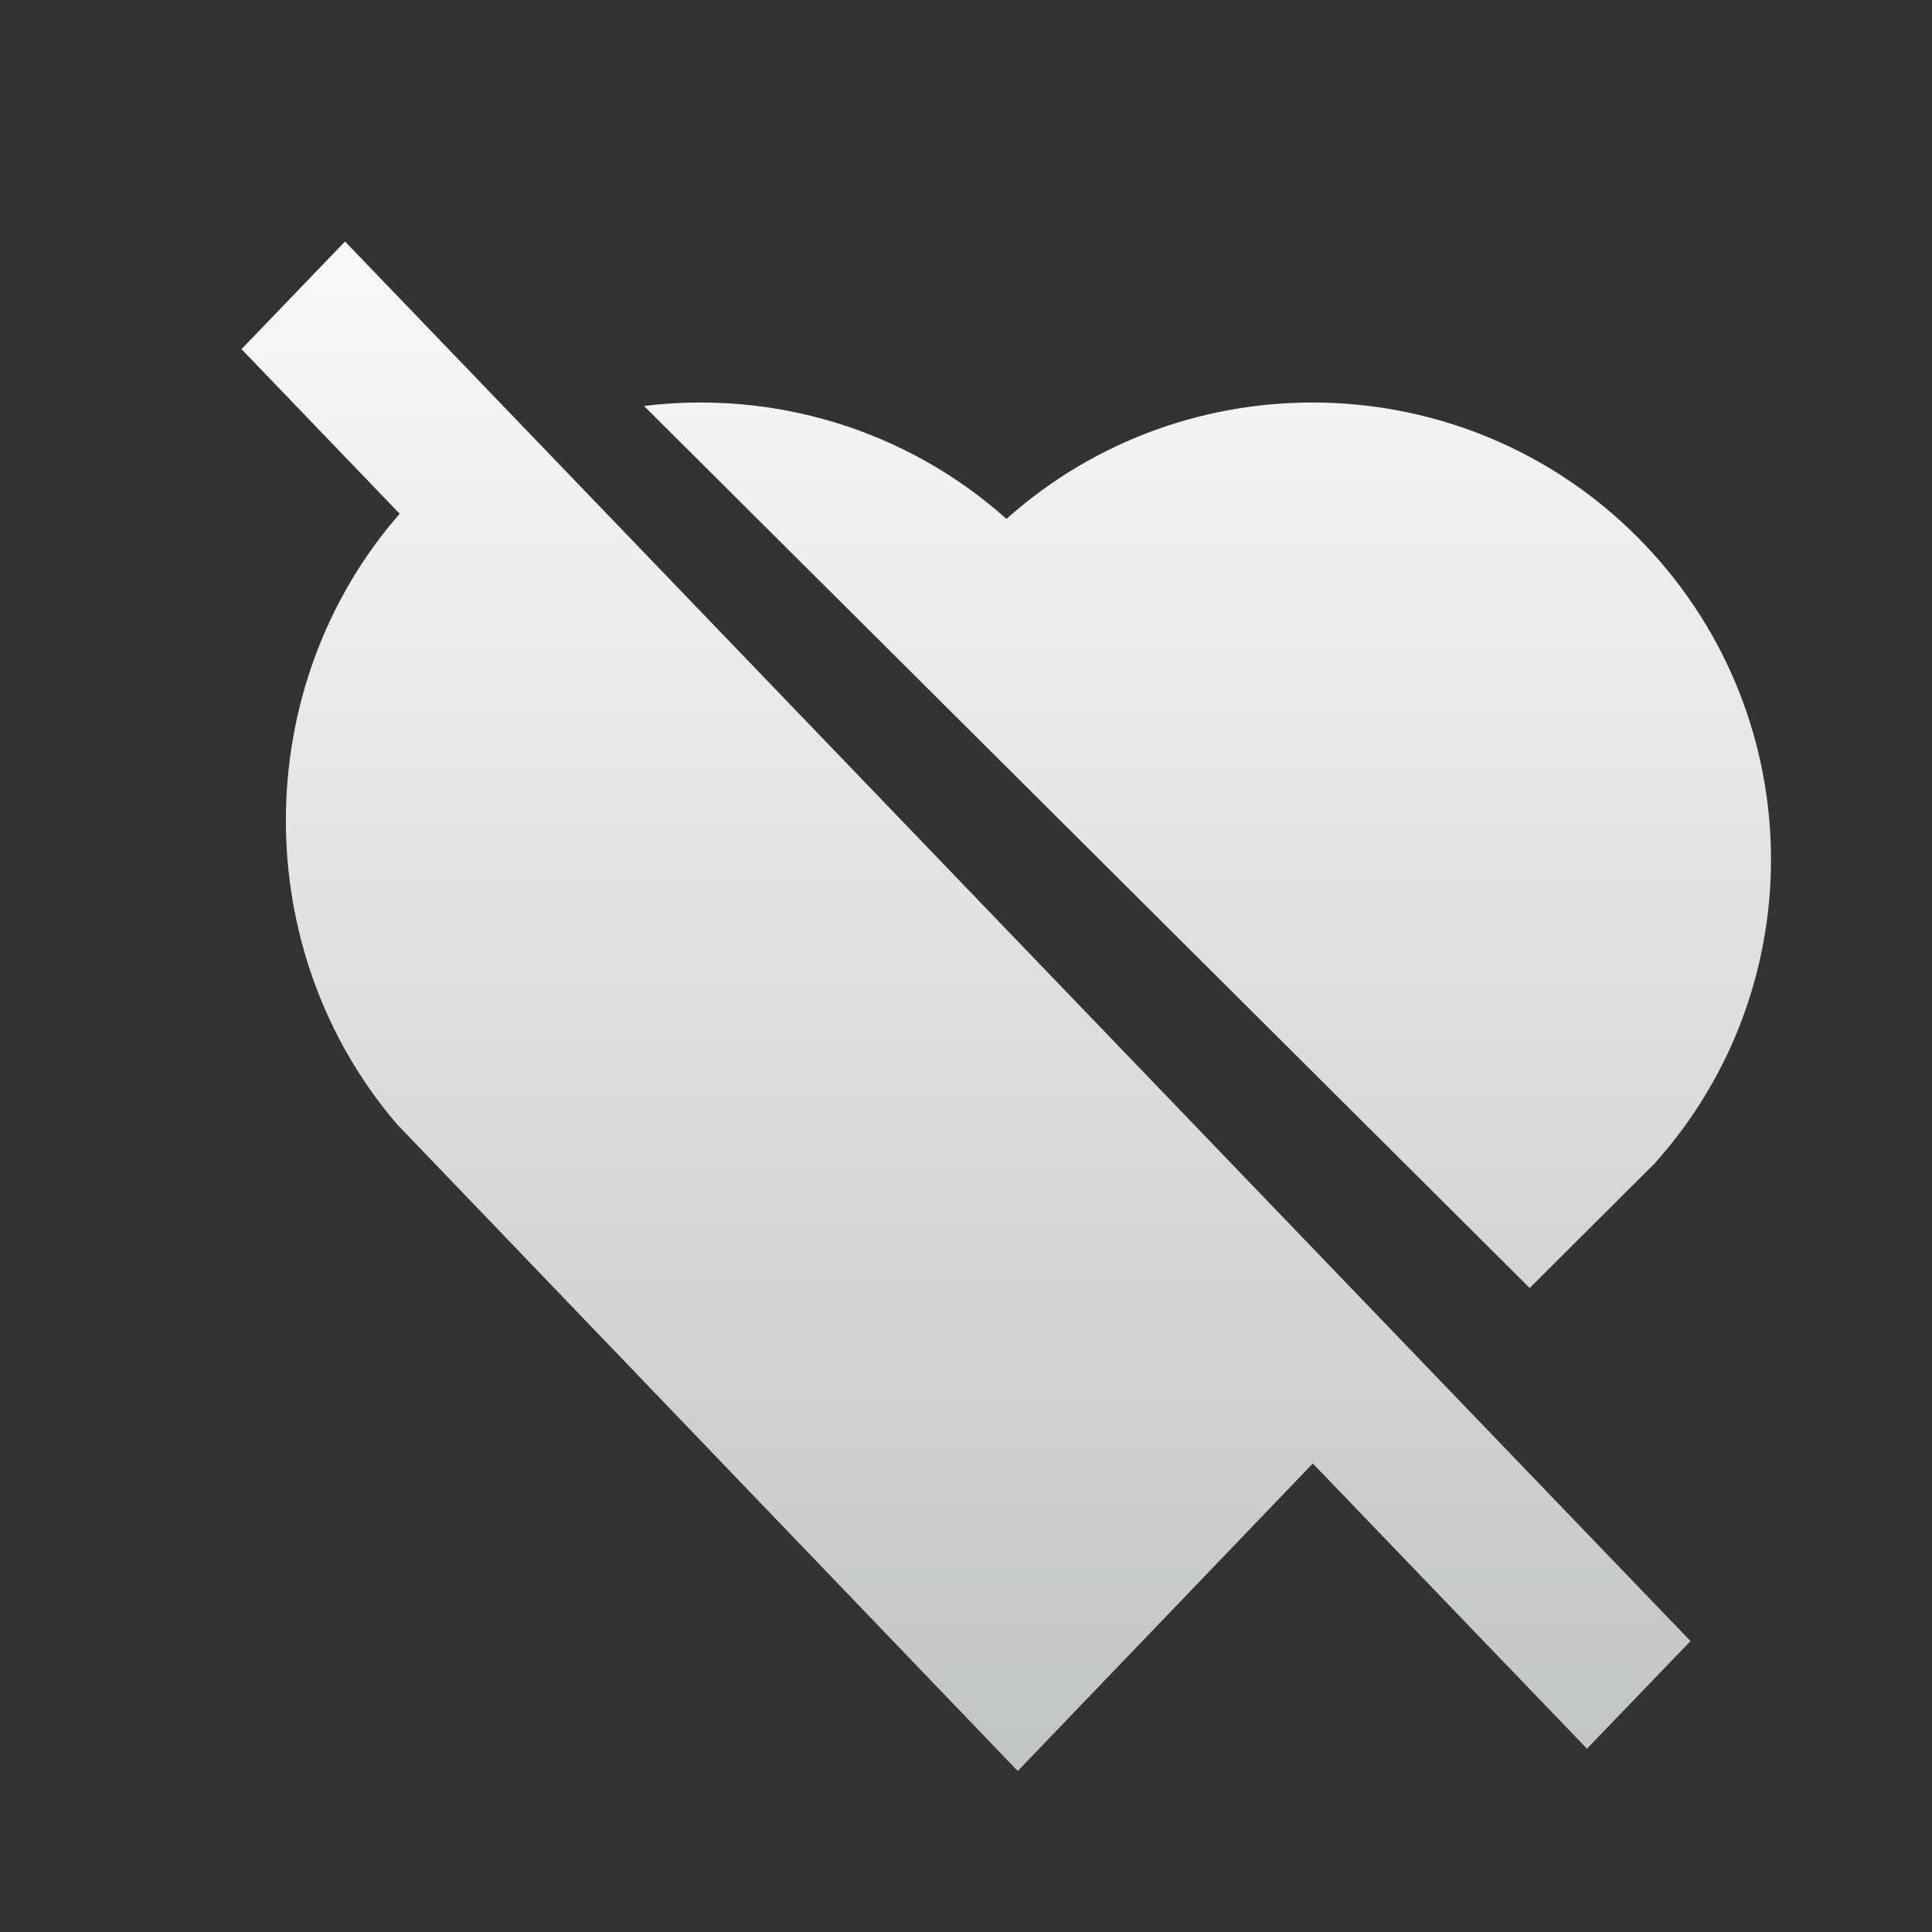 <?xml version="1.0" encoding="UTF-8"?>
<svg width="24px" height="24px" viewBox="0 0 24 24" version="1.1" xmlns="http://www.w3.org/2000/svg" xmlns:xlink="http://www.w3.org/1999/xlink">
    <rect x="0" y="0" width="24" height="24" fill="#333333" stroke="none"/>
    <title>编组 18</title>
    <defs>
        <linearGradient x1="50%" y1="1.229%" x2="50%" y2="100%" id="linearGradient-1">
            <stop stop-color="#F8F8F8" offset="0%"></stop>
            <stop stop-color="#C1C4C5" offset="100%"></stop>
        </linearGradient>
    </defs>
    <g id="后台" stroke="none" stroke-width="1" fill="none" fill-rule="evenodd">
        <g id="画板" transform="translate(-827, -491)">
            <g id="编组-18" transform="translate(827, 491)">
                <path d="M4.286,3 L21,20.386 L19.714,21.723 L16.308,18.18 L12.643,22 L4.935,13.969 C3.08,11.81 3.09,8.529 4.965,6.382 L3,4.337 L4.286,3 Z M20.331,6.662 C22.48,8.807 22.553,12.224 20.555,14.452 L19.002,16 L8,5.043 C9.585,4.848 11.237,5.316 12.503,6.446 C14.734,4.451 18.182,4.518 20.331,6.662 Z" id="形状结合" fill="url(#linearGradient-1)" fill-rule="nonzero"></path>
                <rect id="矩形备份-13" fill-opacity="0.319" fill="#D8D8D8" opacity="0" x="0" y="0" width="24" height="24"></rect>
            </g>
        </g>
    </g>
</svg>